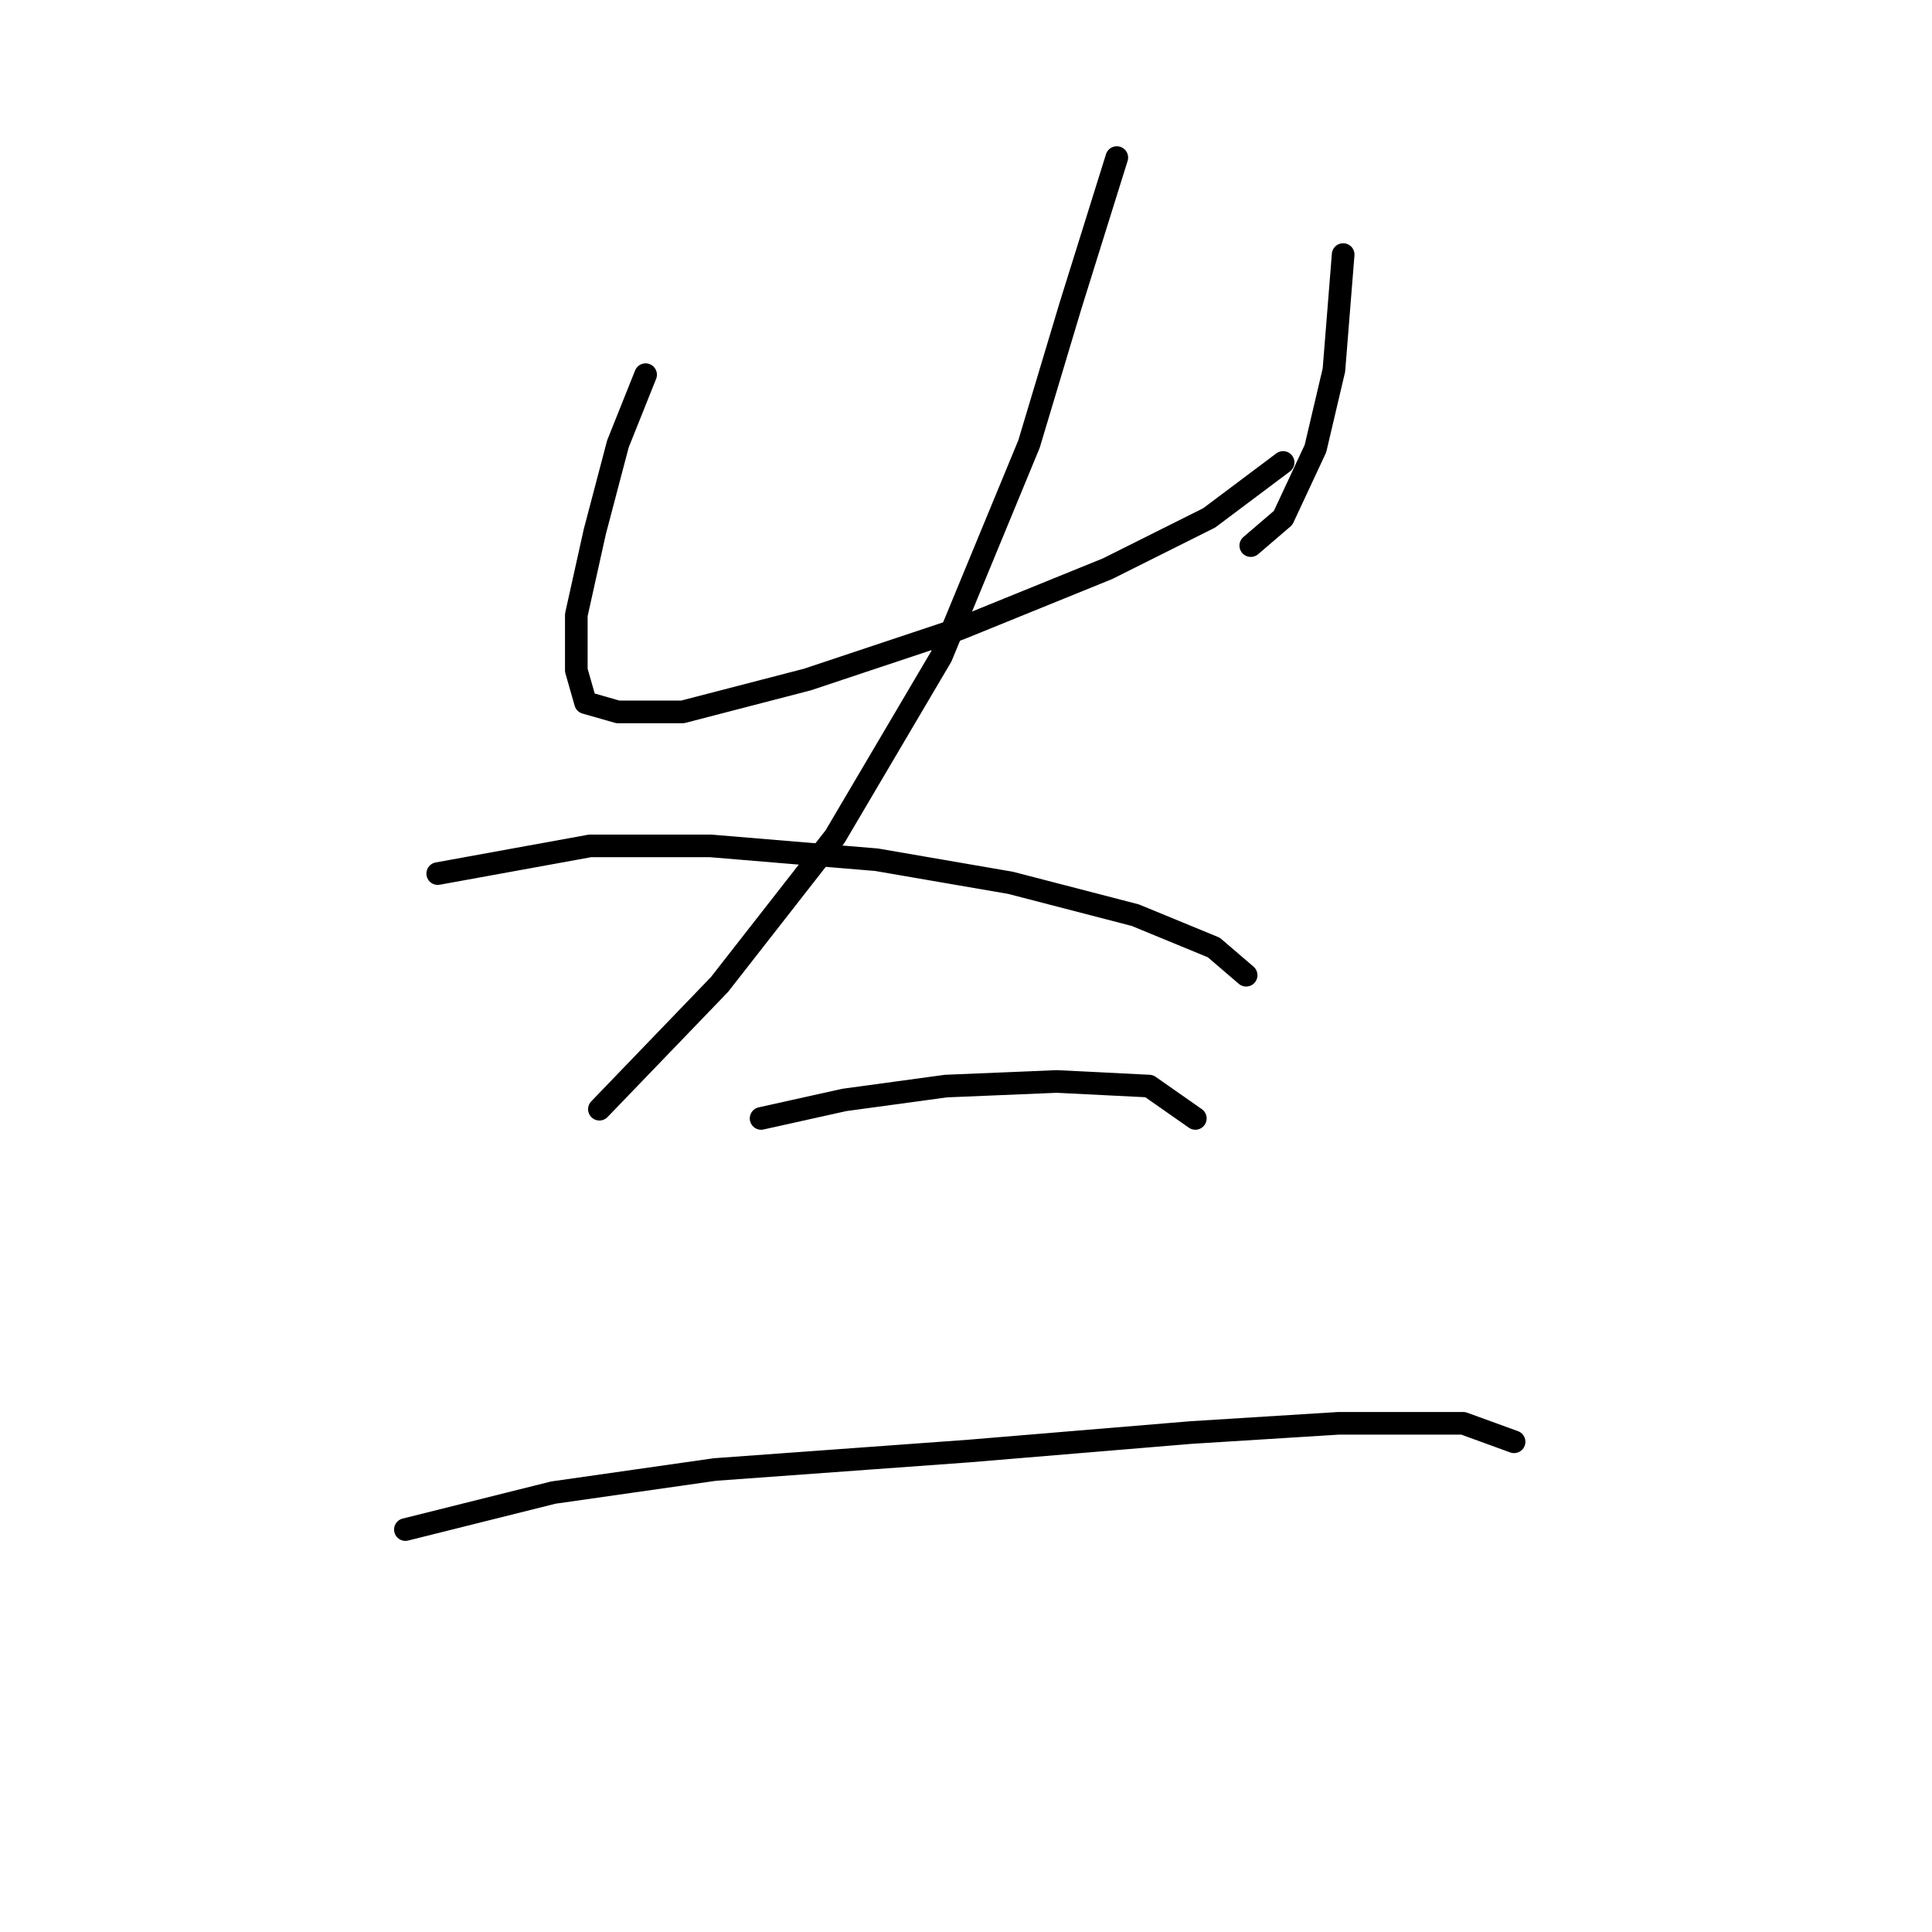 <?xml version="1.0" standalone="no"?>
    <svg width="256" height="256" xmlns="http://www.w3.org/2000/svg" version="1.1">
    <polyline stroke="black" stroke-width="3" stroke-linecap="round" fill="transparent" stroke-linejoin="round" points="85.546 49.647 81.874 58.829 78.813 70.459 76.365 81.477 76.365 88.822 77.589 93.107 81.874 94.331 90.443 94.331 106.97 90.046 127.17 83.313 146.758 75.356 160.224 68.622 170.018 61.277 170.018 61.277 " />
        <polyline stroke="black" stroke-width="3" stroke-linecap="round" fill="transparent" stroke-linejoin="round" points="177.975 33.732 176.751 49.035 174.303 59.441 170.018 68.622 165.733 72.295 165.733 72.295 " />
        <polyline stroke="black" stroke-width="3" stroke-linecap="round" fill="transparent" stroke-linejoin="round" points="147.982 20.878 141.861 40.465 136.352 58.829 124.722 86.986 110.643 110.858 95.34 130.446 79.425 146.973 79.425 146.973 " />
        <polyline stroke="black" stroke-width="3" stroke-linecap="round" fill="transparent" stroke-linejoin="round" points="58.001 115.755 78.201 112.082 94.116 112.082 116.152 113.919 133.903 116.979 150.43 121.264 160.836 125.549 165.121 129.222 165.121 129.222 " />
        <polyline stroke="black" stroke-width="3" stroke-linecap="round" fill="transparent" stroke-linejoin="round" points="100.849 148.197 111.867 145.749 125.334 143.912 140.024 143.3 152.267 143.912 158.388 148.197 158.388 148.197 " />
        <polyline stroke="black" stroke-width="3" stroke-linecap="round" fill="transparent" stroke-linejoin="round" points="53.716 202.675 73.304 197.778 94.728 194.718 128.394 192.269 157.776 189.821 177.363 188.597 193.89 188.597 200.624 191.045 200.624 191.045 " />
        </svg>